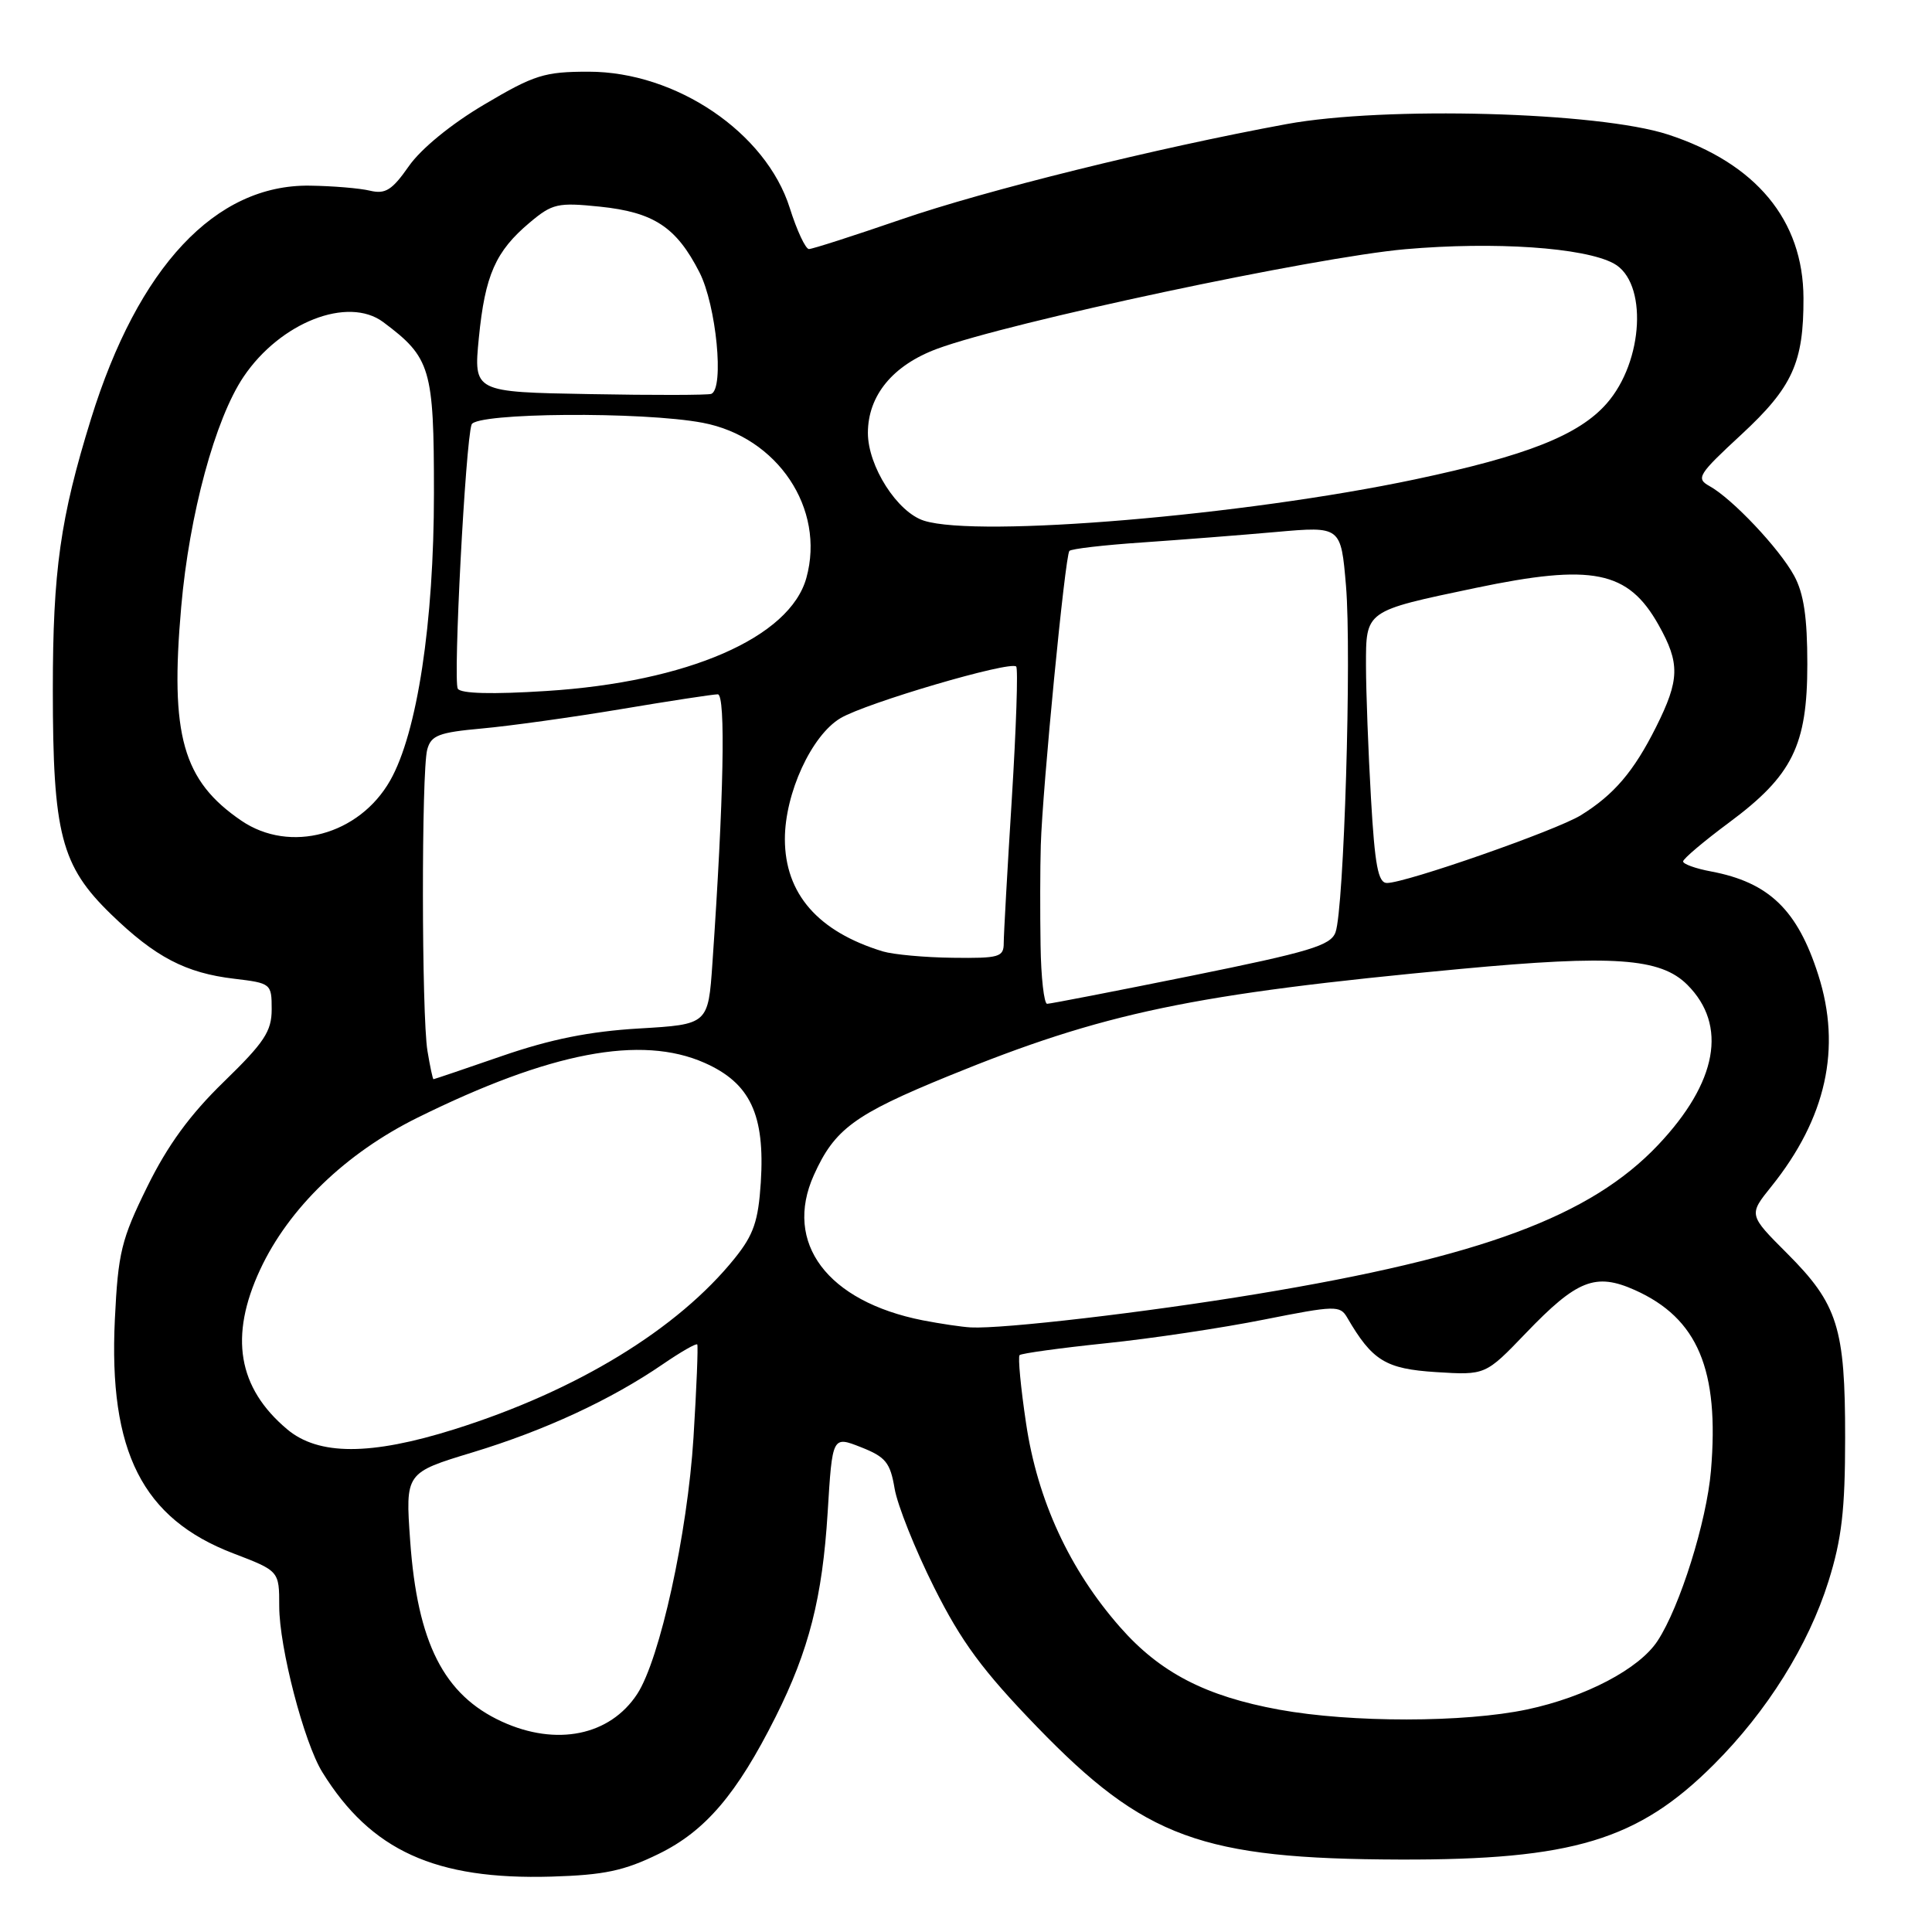 <?xml version="1.0" encoding="UTF-8" standalone="no"?>
<!DOCTYPE svg PUBLIC "-//W3C//DTD SVG 1.1//EN" "http://www.w3.org/Graphics/SVG/1.1/DTD/svg11.dtd" >
<svg xmlns="http://www.w3.org/2000/svg" xmlns:xlink="http://www.w3.org/1999/xlink" version="1.1" viewBox="0 0 256 256">
 <g >
 <path fill="currentColor"
d=" M 87.28 245.65 C 93.46 242.63 97.63 237.74 102.77 227.50 C 107.20 218.66 108.97 211.70 109.67 200.39 C 110.29 190.27 110.29 190.27 114.08 191.76 C 117.35 193.05 117.96 193.79 118.54 197.24 C 118.91 199.43 121.26 205.32 123.77 210.33 C 127.40 217.57 130.18 221.34 137.41 228.82 C 151.67 243.56 159.22 246.32 185.50 246.40 C 208.40 246.46 217.06 243.84 227.09 233.81 C 234.15 226.76 239.62 218.01 242.28 209.54 C 244.04 203.93 244.49 200.07 244.49 190.50 C 244.50 175.92 243.52 172.81 236.80 166.08 C 231.69 160.97 231.69 160.97 234.71 157.22 C 241.98 148.17 244.04 138.89 240.93 129.18 C 238.18 120.56 234.40 116.92 226.72 115.47 C 224.67 115.09 223.01 114.49 223.02 114.14 C 223.03 113.79 225.77 111.47 229.10 109.00 C 237.51 102.76 239.48 98.78 239.48 88.00 C 239.48 81.79 239.01 78.63 237.73 76.28 C 235.77 72.68 229.54 66.08 226.52 64.41 C 224.69 63.39 225.00 62.89 230.75 57.57 C 237.51 51.31 239.00 48.04 238.97 39.50 C 238.94 29.17 232.68 21.63 221.00 17.82 C 211.79 14.82 183.51 14.05 170.49 16.44 C 153.26 19.61 130.57 25.22 119.34 29.10 C 113.11 31.24 107.65 33.00 107.19 33.00 C 106.74 33.00 105.59 30.55 104.65 27.56 C 101.50 17.57 89.59 9.50 78.00 9.50 C 72.13 9.50 70.80 9.92 64.18 13.84 C 59.79 16.43 55.79 19.71 54.18 22.01 C 51.96 25.19 51.07 25.75 49.04 25.27 C 47.68 24.94 44.08 24.64 41.03 24.60 C 28.55 24.43 18.31 35.35 12.06 55.50 C 7.99 68.63 7.00 75.64 7.00 91.38 C 7.00 110.52 8.09 114.72 14.72 121.15 C 20.57 126.82 24.60 128.93 31.05 129.69 C 35.91 130.27 36.00 130.34 36.00 133.73 C 36.00 136.66 35.03 138.12 29.66 143.34 C 25.16 147.71 22.21 151.76 19.51 157.25 C 16.07 164.24 15.65 165.97 15.22 174.82 C 14.38 192.35 18.87 201.22 30.91 205.83 C 37.00 208.16 37.00 208.16 37.00 212.85 C 37.00 218.27 40.28 230.90 42.71 234.82 C 49.14 245.22 57.69 249.11 73.08 248.66 C 80.08 248.45 82.70 247.89 87.28 245.65 Z  M 66.50 228.12 C 58.81 224.59 55.31 217.70 54.35 204.17 C 53.71 195.15 53.71 195.15 62.61 192.45 C 72.20 189.54 80.95 185.48 87.82 180.77 C 90.20 179.14 92.25 177.96 92.39 178.15 C 92.52 178.34 92.30 183.90 91.89 190.50 C 91.09 203.24 87.44 219.87 84.43 224.47 C 80.81 229.99 73.72 231.43 66.50 228.12 Z  M 169.50 226.54 C 159.75 224.76 153.71 221.63 148.43 215.62 C 141.72 208.00 137.47 198.79 135.96 188.60 C 135.25 183.86 134.87 179.80 135.10 179.56 C 135.34 179.33 140.47 178.62 146.52 177.99 C 152.56 177.37 162.00 175.95 167.50 174.85 C 176.91 172.98 177.56 172.96 178.50 174.57 C 181.84 180.31 183.59 181.38 190.28 181.81 C 196.83 182.22 196.83 182.22 202.17 176.66 C 208.96 169.58 211.41 168.61 216.63 170.94 C 224.97 174.68 227.84 181.49 226.71 194.88 C 226.14 201.61 222.60 212.91 219.64 217.42 C 217.22 221.13 210.09 224.87 202.36 226.51 C 194.06 228.27 179.04 228.28 169.50 226.54 Z  M 38.04 189.38 C 31.51 183.88 30.36 177.07 34.47 168.23 C 38.26 160.09 45.82 152.79 55.34 148.09 C 72.89 139.41 84.94 137.11 93.35 140.83 C 99.41 143.51 101.38 147.69 100.81 156.68 C 100.48 161.80 99.86 163.61 97.37 166.71 C 89.81 176.12 76.40 184.30 60.20 189.39 C 49.10 192.88 42.19 192.88 38.04 189.38 Z  M 122.27 174.95 C 109.62 172.45 103.80 164.69 107.84 155.71 C 110.58 149.61 113.20 147.68 125.65 142.59 C 146.28 134.16 157.93 131.72 193.52 128.39 C 213.77 126.50 220.02 126.93 223.58 130.49 C 228.94 135.85 227.56 143.41 219.71 151.71 C 210.77 161.16 196.28 166.55 166.50 171.47 C 151.82 173.90 132.91 176.11 128.64 175.89 C 127.46 175.83 124.60 175.40 122.27 174.95 Z  M 56.64 139.25 C 55.86 134.50 55.83 102.23 56.61 99.32 C 57.12 97.44 58.12 97.05 63.85 96.53 C 67.51 96.20 75.79 95.05 82.25 93.97 C 88.72 92.88 94.50 92.00 95.11 92.00 C 96.18 92.00 95.90 105.91 94.40 127.62 C 93.84 135.74 93.84 135.74 84.67 136.28 C 78.10 136.67 72.97 137.70 66.56 139.91 C 61.65 141.61 57.54 143.00 57.44 143.00 C 57.34 143.00 56.98 141.31 56.64 139.25 Z  M 137.88 125.25 C 137.81 120.99 137.82 115.03 137.91 112.00 C 138.13 104.49 141.13 73.62 141.70 73.00 C 141.95 72.72 146.29 72.22 151.33 71.88 C 156.37 71.53 164.37 70.91 169.09 70.49 C 177.68 69.73 177.68 69.73 178.35 77.61 C 179.11 86.63 178.09 120.47 176.96 123.54 C 176.32 125.29 173.55 126.12 157.85 129.30 C 147.76 131.34 139.16 133.01 138.75 133.01 C 138.34 133.00 137.94 129.51 137.88 125.25 Z  M 116.99 126.07 C 108.39 123.45 104.01 118.43 104.00 111.19 C 104.00 105.12 107.53 97.44 111.37 95.16 C 114.77 93.14 133.86 87.53 134.65 88.32 C 134.92 88.58 134.65 96.48 134.07 105.86 C 133.48 115.24 133.00 123.84 133.00 124.96 C 133.00 126.82 132.40 126.99 126.25 126.91 C 122.54 126.87 118.37 126.48 116.99 126.07 Z  M 181.66 105.75 C 181.30 99.56 181.01 91.68 181.00 88.23 C 181.00 80.86 180.82 80.99 195.50 77.91 C 211.02 74.66 215.72 75.61 219.76 82.79 C 222.63 87.90 222.58 90.05 219.43 96.35 C 216.48 102.23 213.86 105.31 209.46 108.03 C 206.20 110.04 186.28 117.00 183.78 117.00 C 182.61 117.00 182.17 114.69 181.66 105.75 Z  M 31.99 108.75 C 24.21 103.45 22.51 97.44 24.01 80.43 C 25.08 68.17 28.51 55.51 32.27 49.93 C 37.13 42.71 46.11 39.20 50.78 42.68 C 57.08 47.39 57.50 48.80 57.50 65.32 C 57.50 82.53 55.28 97.12 51.70 103.42 C 47.59 110.65 38.43 113.13 31.99 108.75 Z  M 60.66 91.26 C 60.02 90.23 61.68 58.52 62.49 56.25 C 63.05 54.68 85.15 54.51 93.11 56.02 C 103.03 57.90 109.39 67.40 106.85 76.57 C 104.67 84.48 91.10 90.38 72.39 91.56 C 65.23 92.02 61.06 91.91 60.66 91.26 Z  M 122.45 69.00 C 118.90 67.89 115.00 61.78 115.00 57.36 C 115.01 52.40 118.30 48.40 124.17 46.22 C 133.66 42.70 174.19 34.08 186.22 33.02 C 198.05 31.99 209.87 32.79 213.81 34.90 C 218.34 37.33 217.82 47.86 212.89 53.47 C 209.21 57.66 202.31 60.39 187.50 63.52 C 164.86 68.30 129.66 71.27 122.45 69.00 Z  M 78.12 52.22 C 62.75 51.95 62.75 51.95 63.45 44.77 C 64.27 36.46 65.66 33.30 70.18 29.50 C 73.19 26.97 73.90 26.81 79.47 27.38 C 86.64 28.12 89.62 30.09 92.68 36.08 C 94.91 40.44 95.99 51.48 94.25 52.19 C 93.84 52.36 86.58 52.38 78.12 52.22 Z "/>
</g>
</svg>